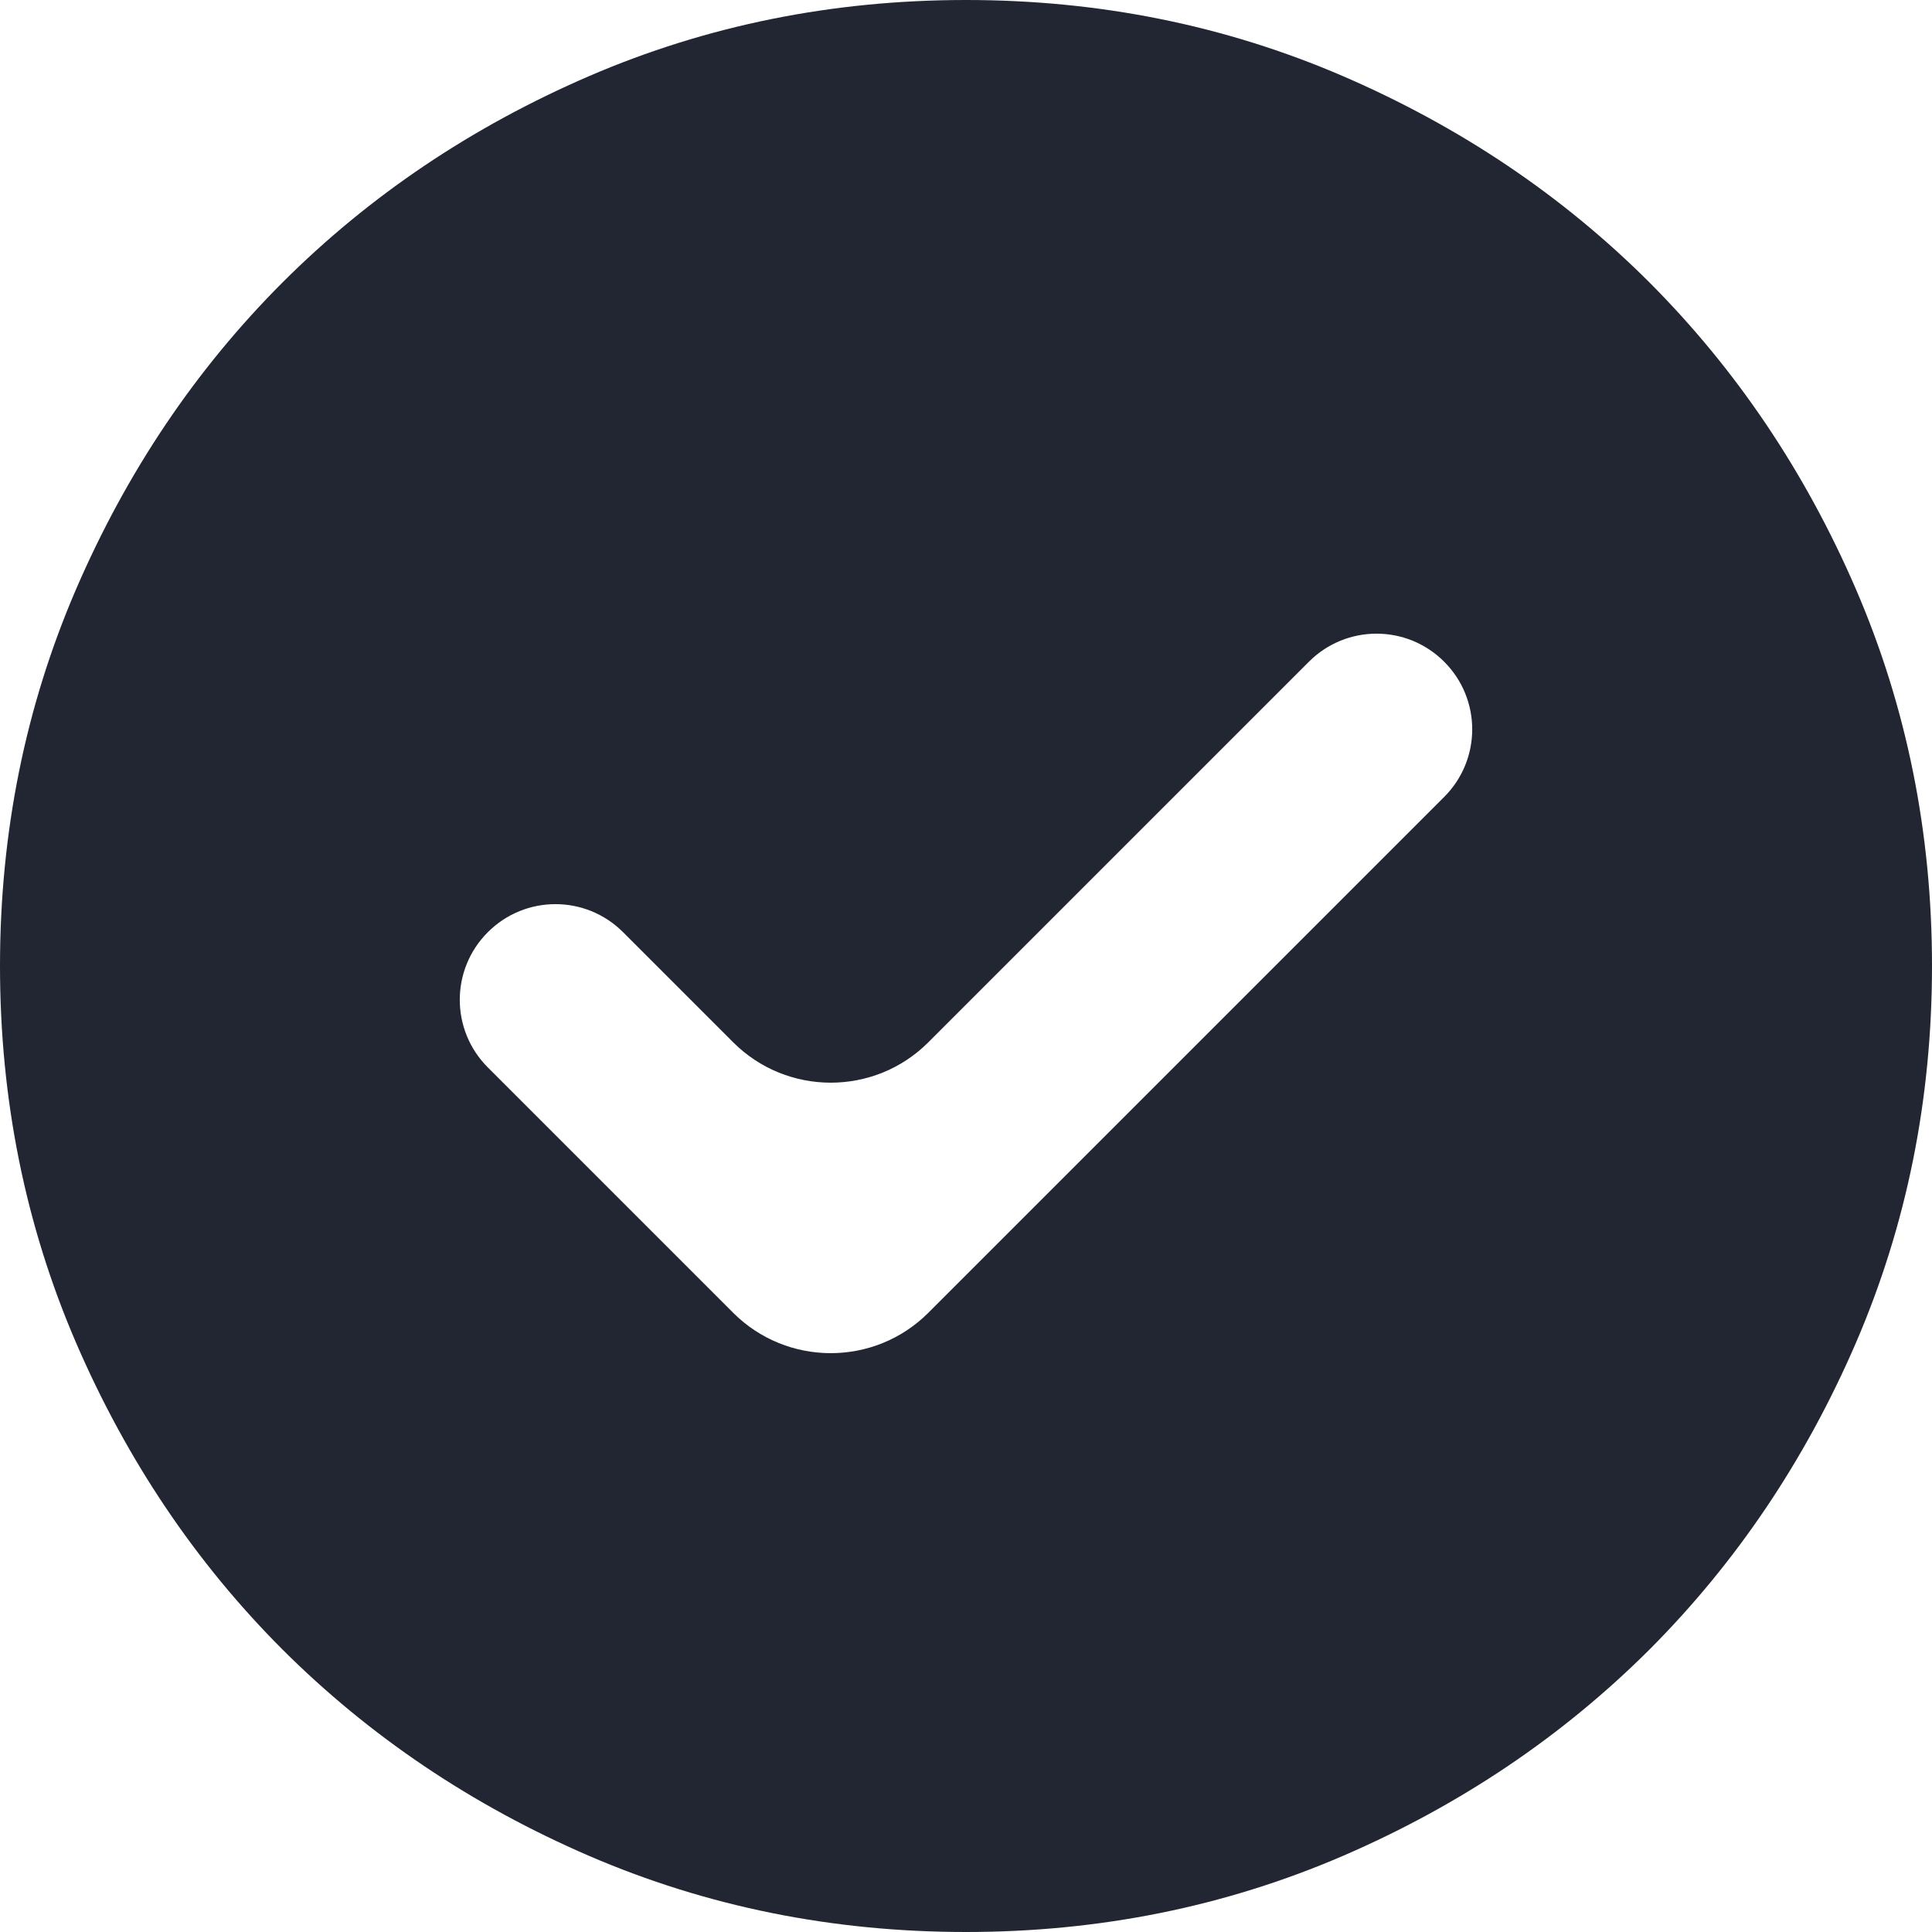 <svg xmlns="http://www.w3.org/2000/svg" width="14" height="14" viewBox="0 0 14 14" fill="none">
  <path d="M5.313 9.513C5.703 9.903 6.337 9.903 6.727 9.513L10.465 5.775C10.736 5.504 10.736 5.066 10.465 4.795C10.194 4.524 9.756 4.524 9.485 4.795L6.727 7.553C6.337 7.943 5.703 7.943 5.313 7.553L4.515 6.755C4.244 6.484 3.806 6.484 3.535 6.755C3.264 7.026 3.264 7.464 3.535 7.735L5.313 9.513ZM7 14C6.032 14 5.122 13.816 4.27 13.449C3.418 13.081 2.678 12.582 2.047 11.953C1.417 11.322 0.919 10.582 0.551 9.73C0.184 8.878 0 7.968 0 7C0 6.032 0.184 5.122 0.551 4.27C0.919 3.418 1.417 2.678 2.047 2.047C2.678 1.417 3.418 0.919 4.27 0.551C5.122 0.184 6.032 0 7 0C7.968 0 8.878 0.184 9.73 0.551C10.582 0.919 11.322 1.417 11.953 2.047C12.582 2.678 13.081 3.418 13.449 4.27C13.816 5.122 14 6.032 14 7C14 7.968 13.816 8.878 13.449 9.73C13.081 10.582 12.582 11.322 11.953 11.953C11.322 12.582 10.582 13.081 9.73 13.449C8.878 13.816 7.968 14 7 14Z" fill="#222632"/>
</svg>
